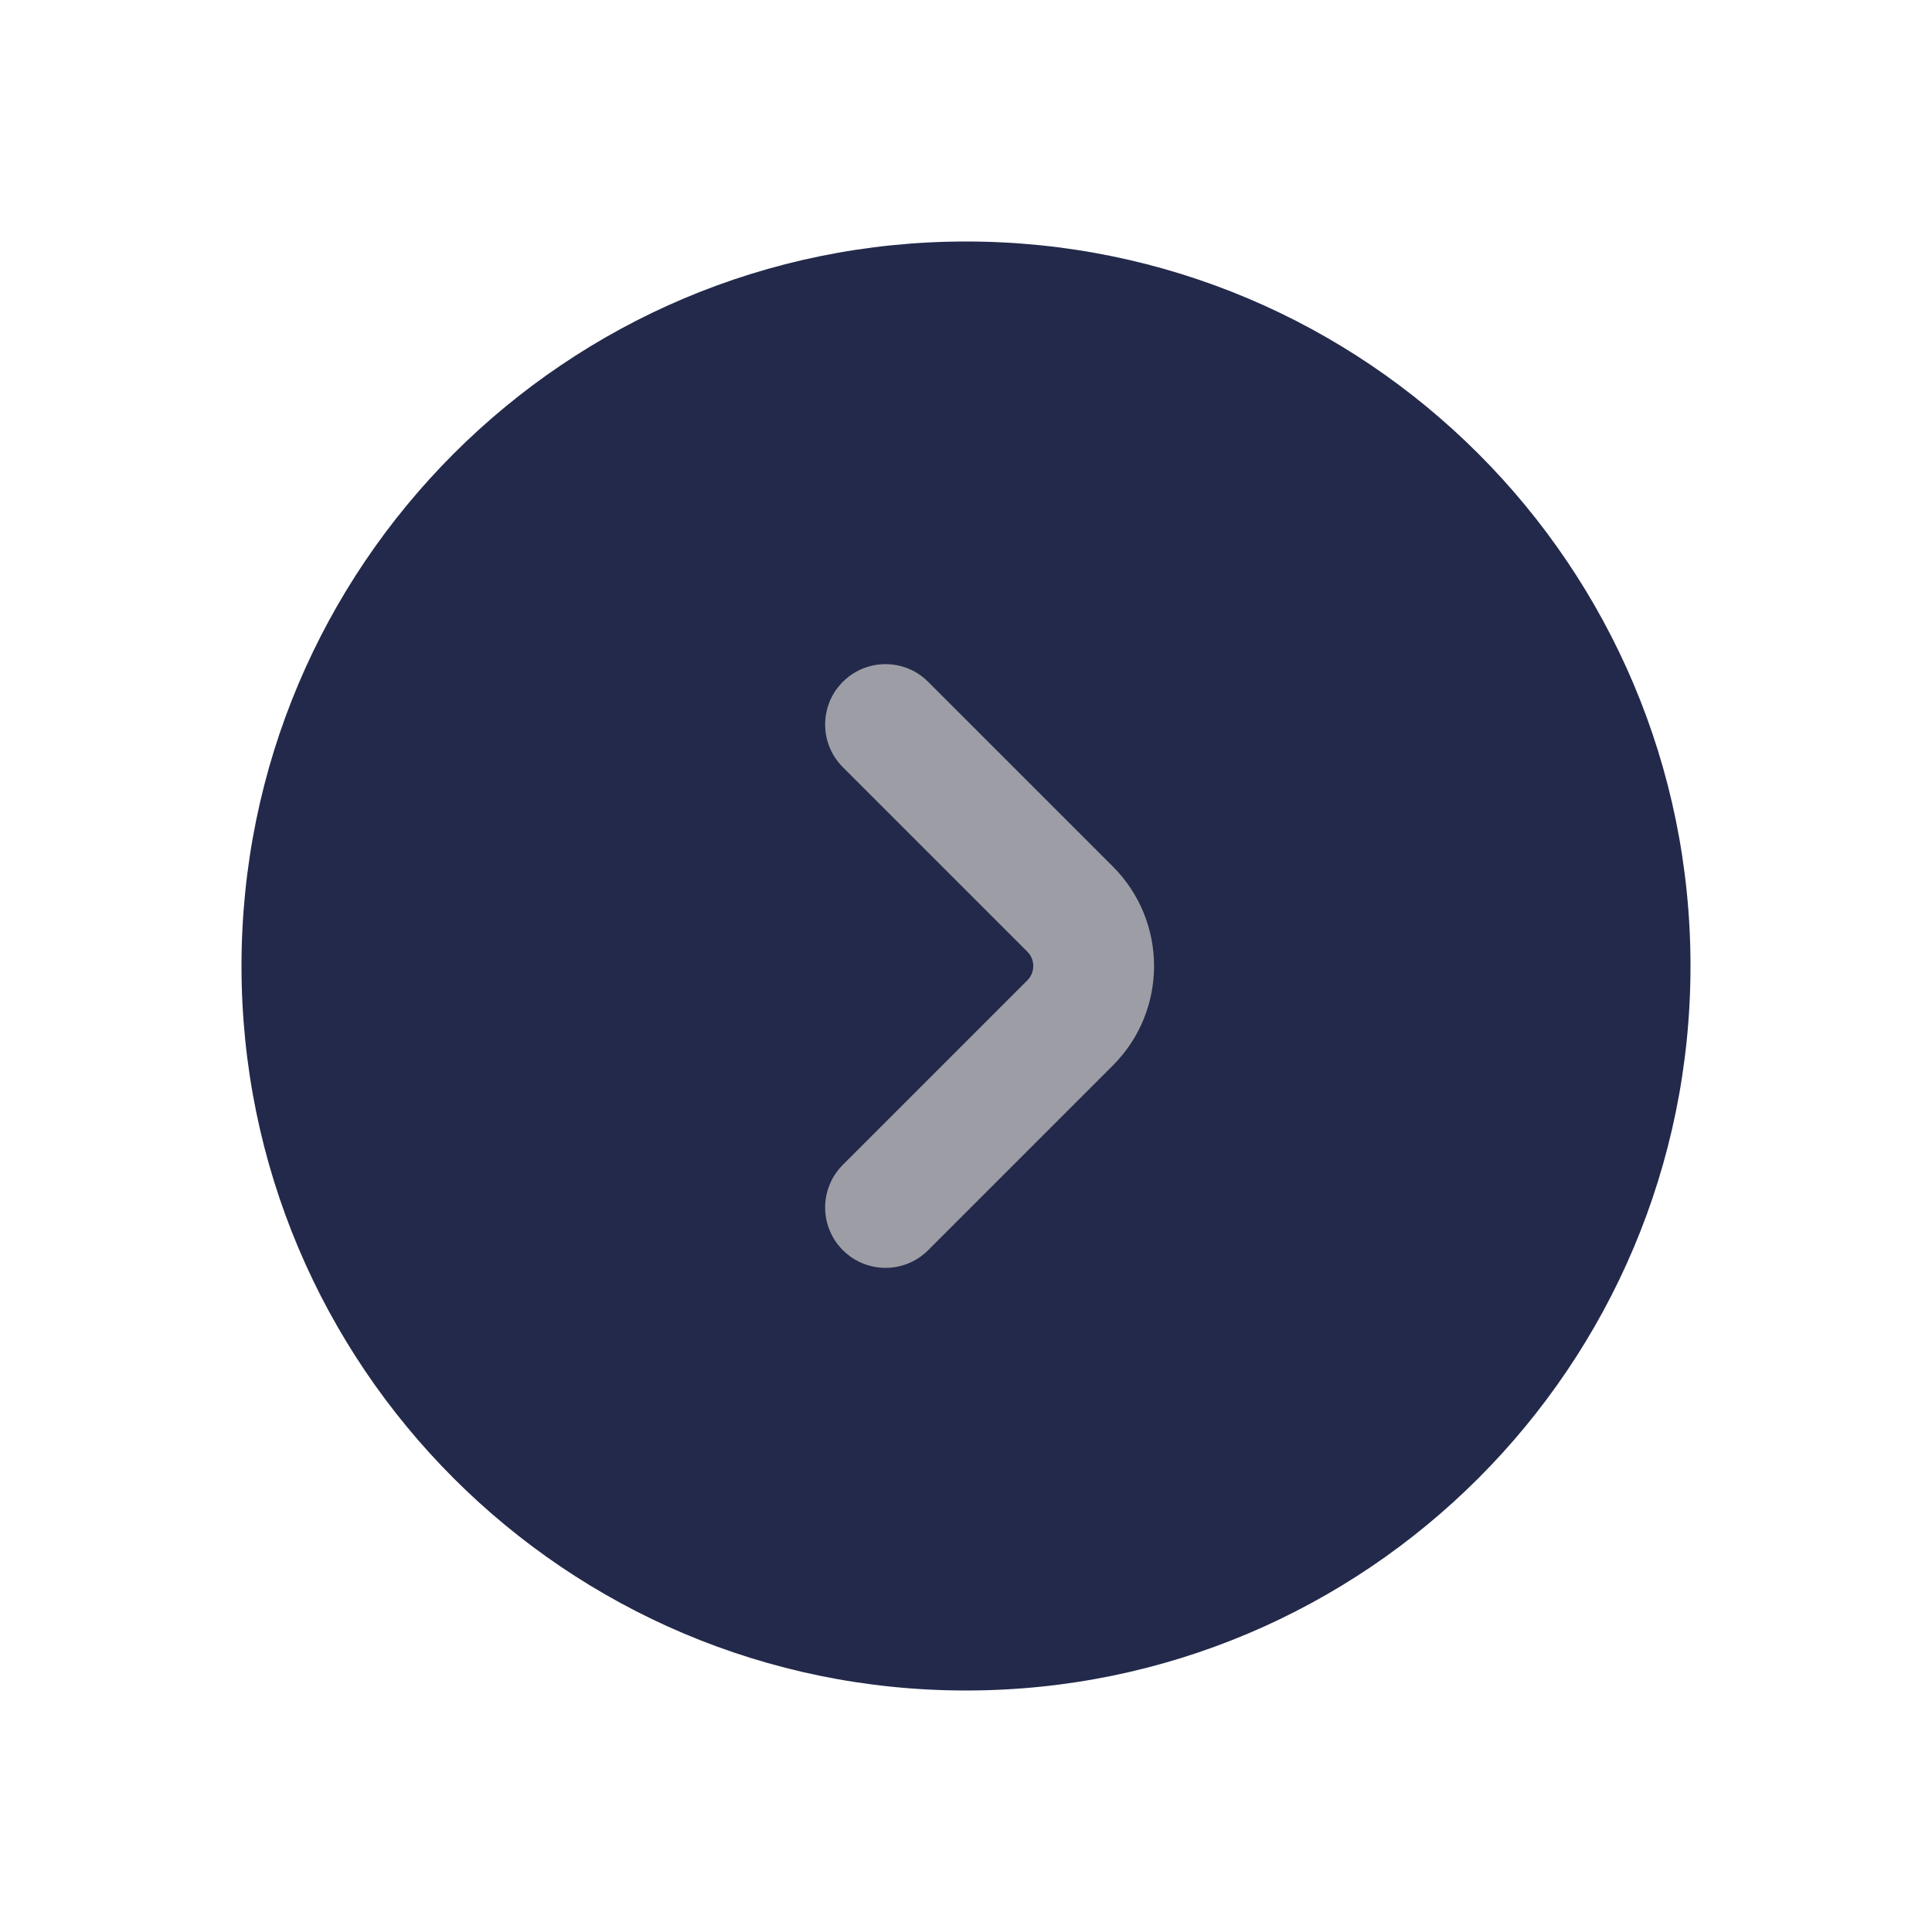 <svg width="24" height="24" viewBox="0 0 24 24" fill="none" xmlns="http://www.w3.org/2000/svg">
<path d="M21 12C21 16.971 16.971 21 12 21C7.029 21 3 16.971 3 12C3 7.029 7.029 3 12 3C16.971 3 21 7.029 21 12Z" fill="#23294A"/>
<path fill-rule="evenodd" clip-rule="evenodd" d="M10.47 15.53C10.177 15.237 10.177 14.763 10.47 14.47L12.763 12.177C12.86 12.079 12.86 11.921 12.763 11.823L10.47 9.53C10.177 9.237 10.177 8.763 10.47 8.47C10.763 8.177 11.238 8.177 11.53 8.47L13.823 10.763C14.507 11.446 14.507 12.554 13.823 13.237L11.53 15.53C11.238 15.823 10.763 15.823 10.47 15.53Z" fill="#9D9EA5"/>
</svg>
